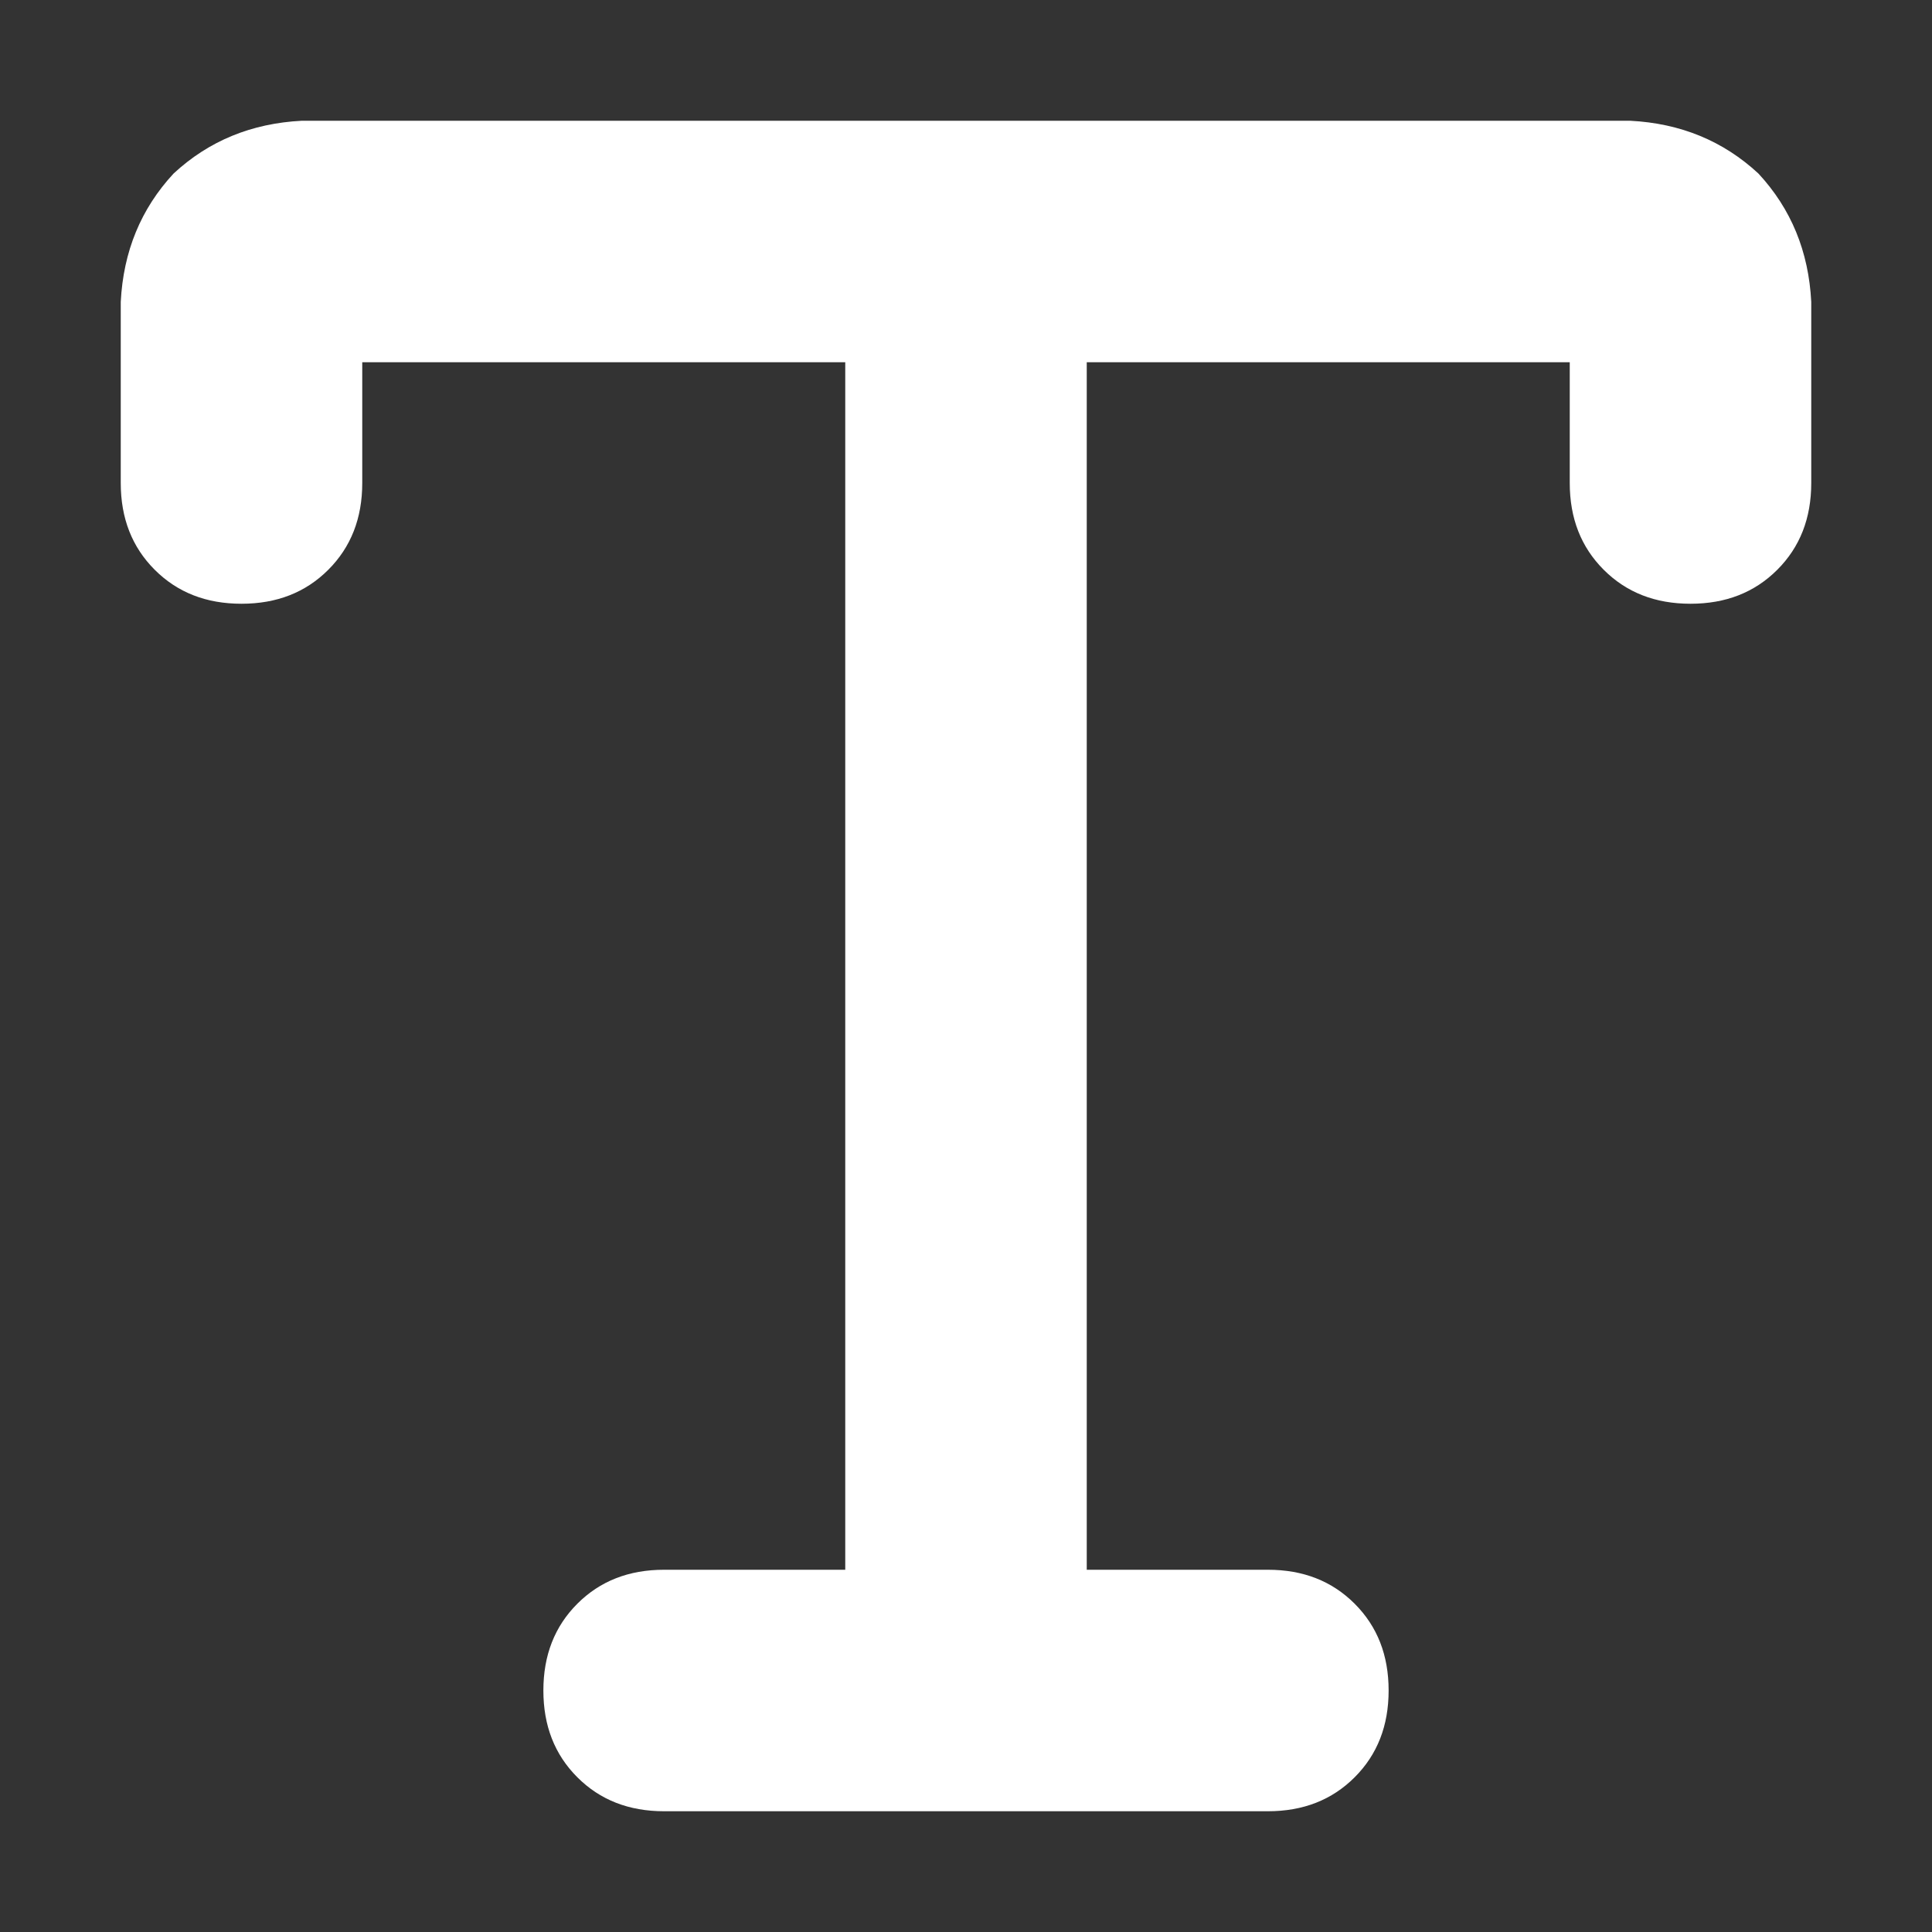 
<svg width="12" height="12" viewBox="0 0 12 12" fill="none" xmlns="http://www.w3.org/2000/svg">
<rect x="0" y="0" width="12" height="12" fill="#333333" stroke="none"/>
<path d="M2.25 2.25V3C2.25 3.219 2.18 3.398 2.039 3.539C1.898 3.68 1.719 3.75 1.5 3.75C1.281 3.75 1.102 3.68 0.961 3.539C0.82 3.398 0.75 3.219 0.75 3V1.875C0.766 1.562 0.875 1.297 1.078 1.078C1.297 0.875 1.562 0.766 1.875 0.75H6H10.125C10.438 0.766 10.703 0.875 10.922 1.078C11.125 1.297 11.234 1.562 11.25 1.875V3C11.25 3.219 11.18 3.398 11.039 3.539C10.898 3.68 10.719 3.75 10.5 3.75C10.281 3.75 10.102 3.68 9.961 3.539C9.82 3.398 9.75 3.219 9.75 3V2.25H6.75V9.75H7.875C8.094 9.75 8.273 9.82 8.414 9.961C8.555 10.102 8.625 10.281 8.625 10.5C8.625 10.719 8.555 10.898 8.414 11.039C8.273 11.18 8.094 11.25 7.875 11.25H4.125C3.906 11.25 3.727 11.18 3.586 11.039C3.445 10.898 3.375 10.719 3.375 10.5C3.375 10.281 3.445 10.102 3.586 9.961C3.727 9.82 3.906 9.75 4.125 9.75H5.25V2.25H2.25Z" fill="white" style="fill:white;fill:white;fill-opacity:1;"/>
</svg>
